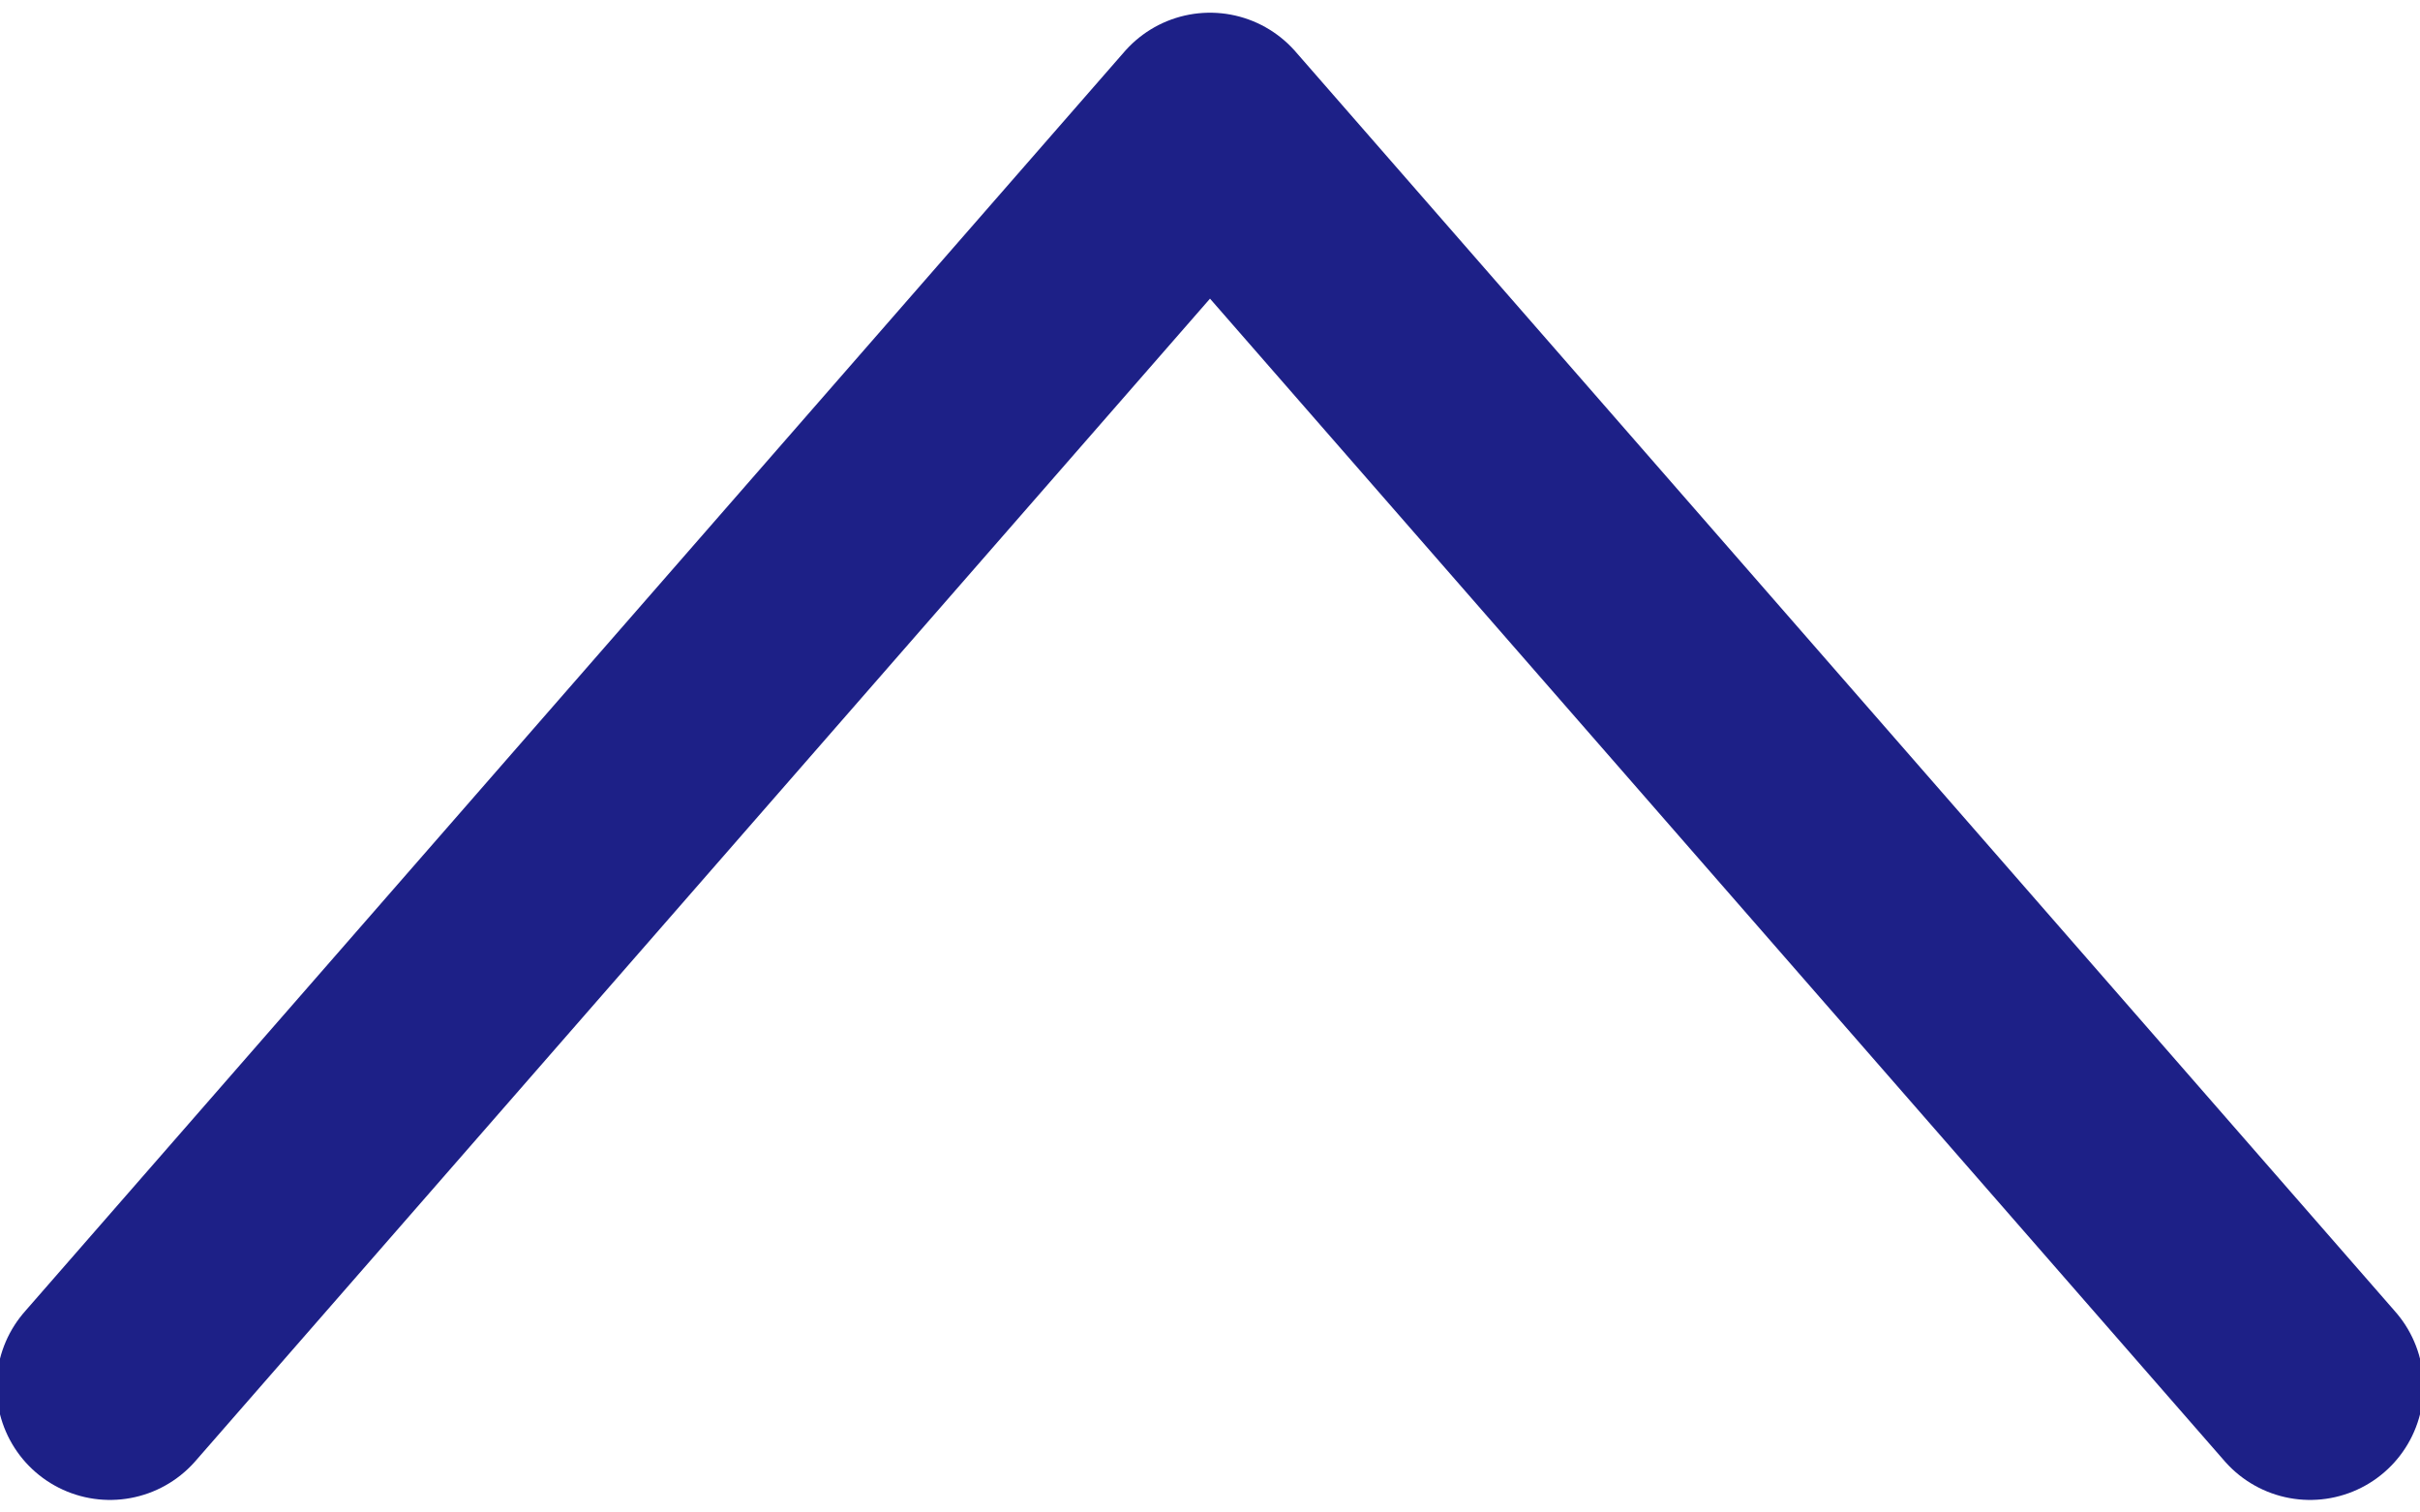 <svg width="16" height="10" fill="none" xmlns="http://www.w3.org/2000/svg"><g clip-path="url(#clip0_684_2341)"><path d="M15.273 9.167L8 .834.727 9.167" stroke="#1D2087" stroke-width="1.5" stroke-linecap="round" stroke-linejoin="round"/></g><defs><clipPath id="clip0_684_2341"><path fill="#fff" d="M0 0h16v10H0z"/></clipPath></defs></svg>